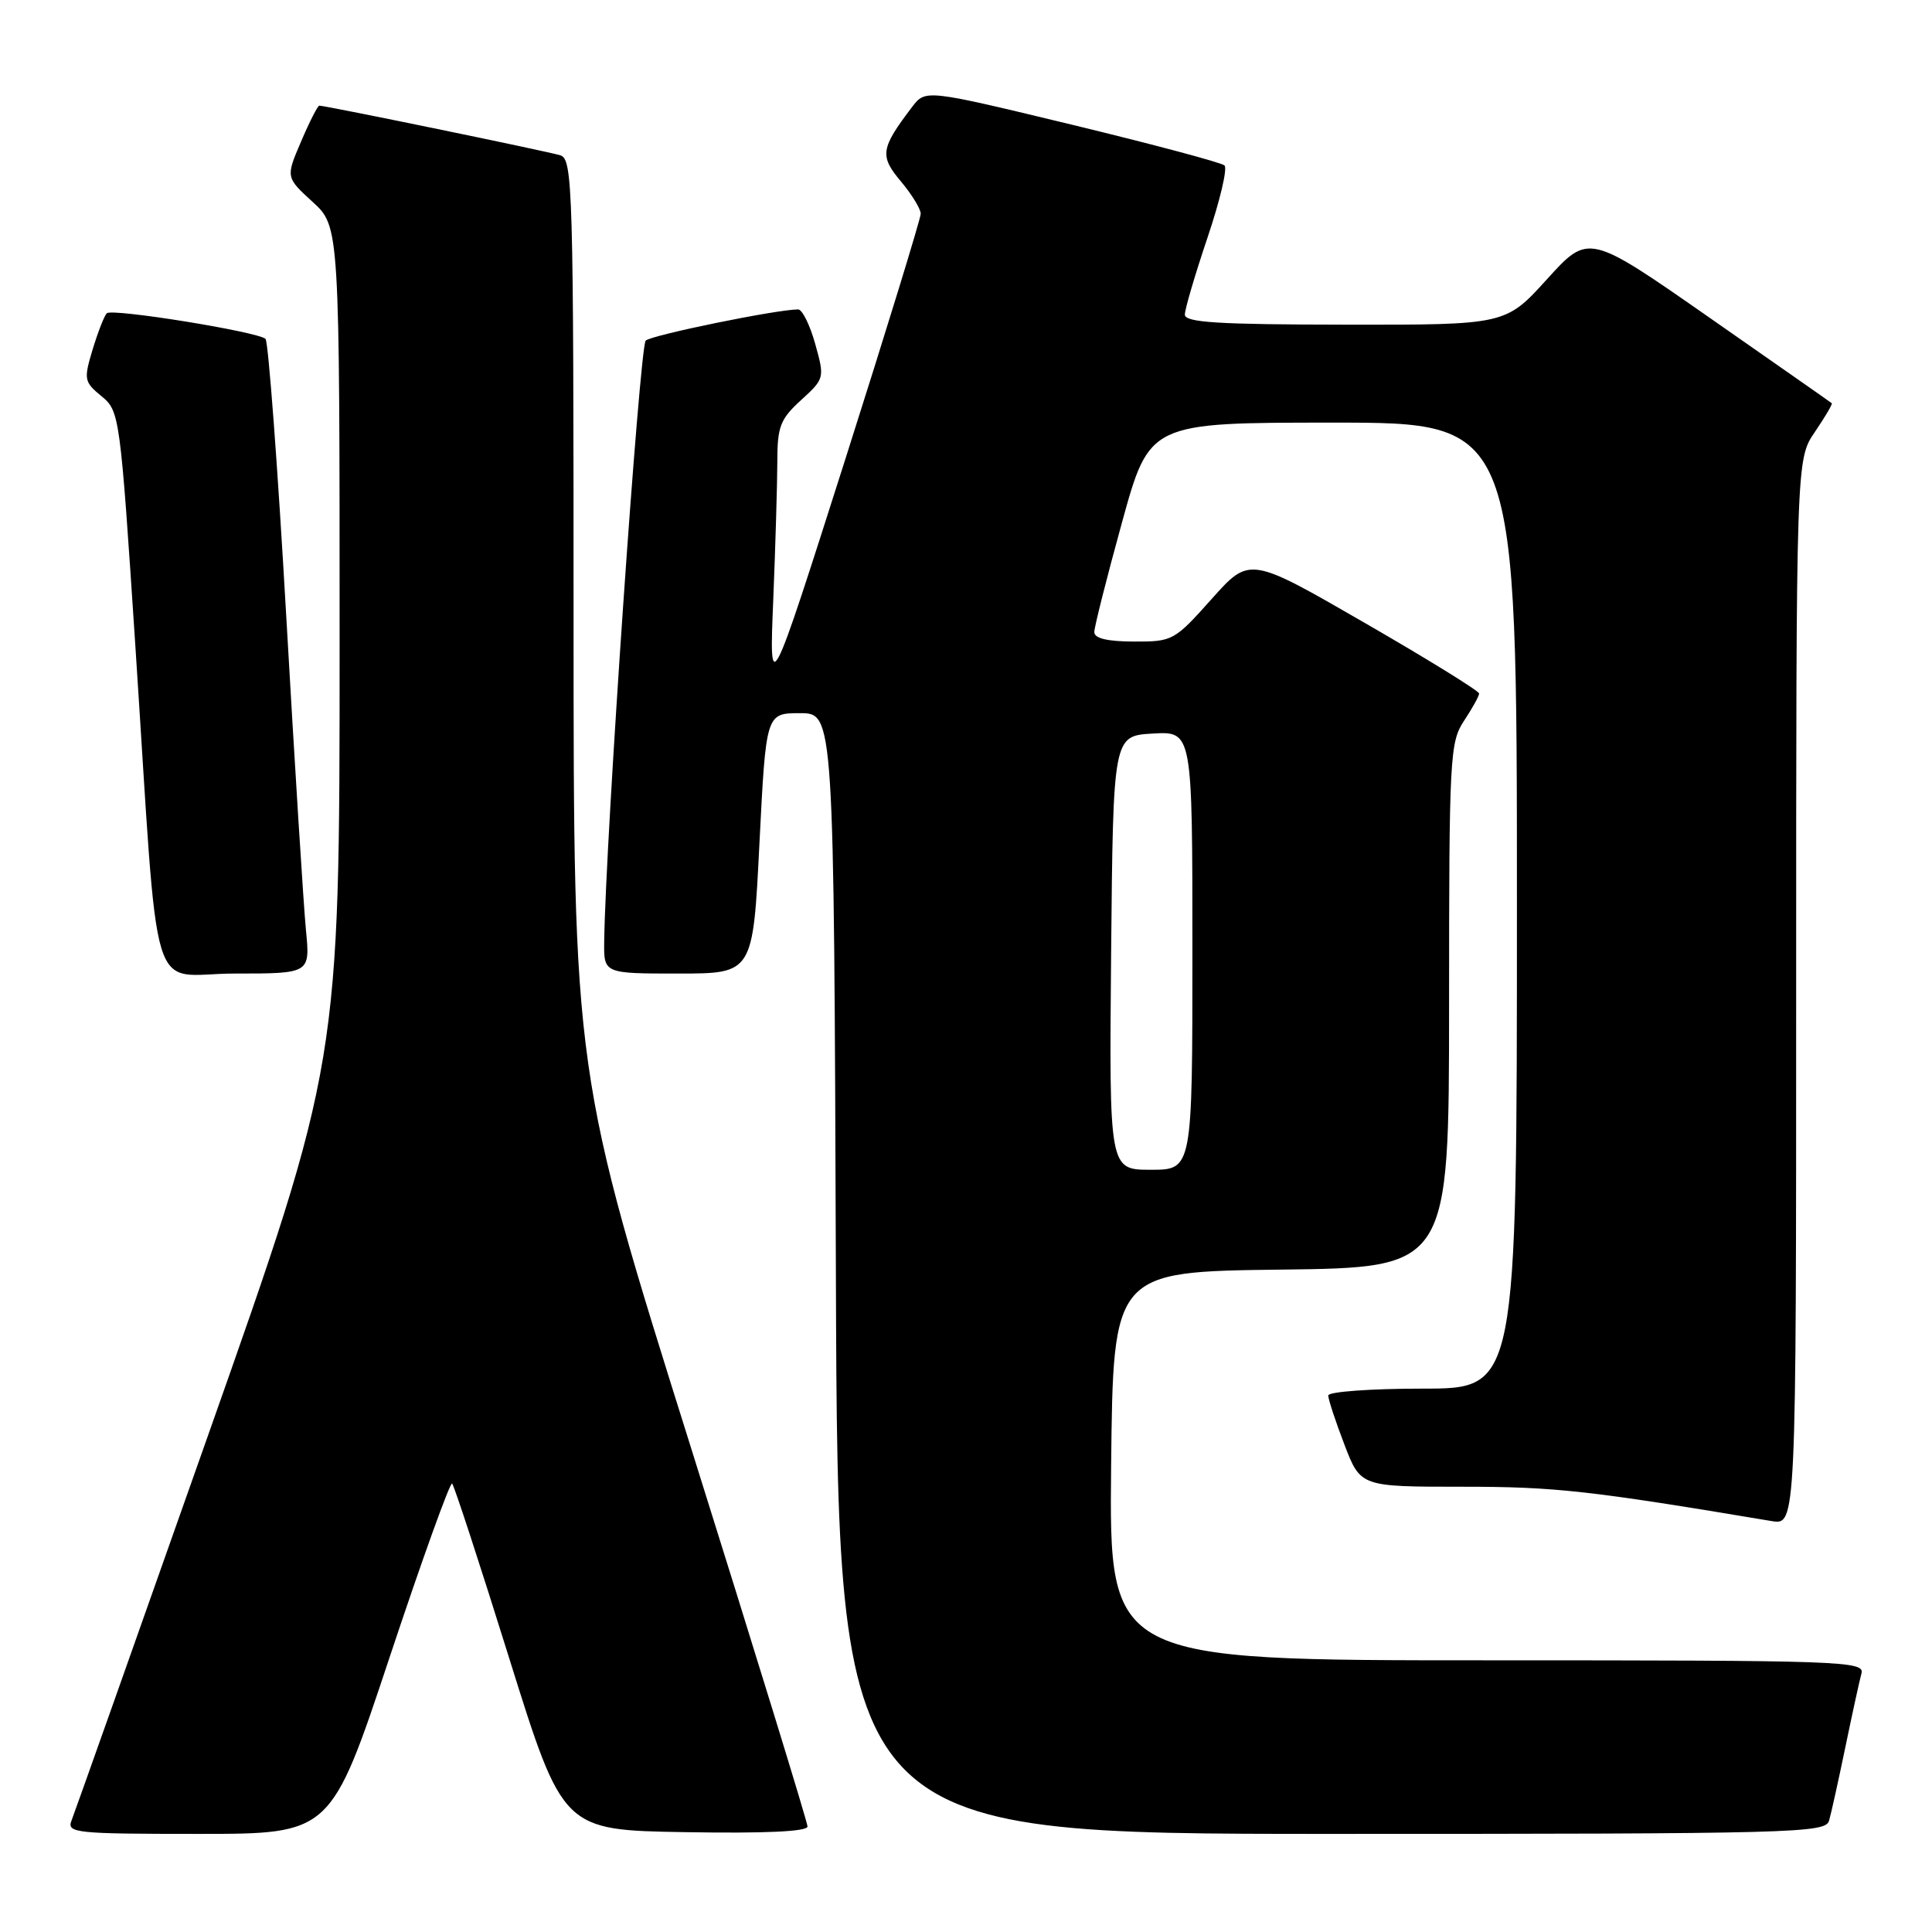 <?xml version="1.0" encoding="UTF-8" standalone="no"?>
<!DOCTYPE svg PUBLIC "-//W3C//DTD SVG 1.1//EN" "http://www.w3.org/Graphics/SVG/1.1/DTD/svg11.dtd" >
<svg xmlns="http://www.w3.org/2000/svg" xmlns:xlink="http://www.w3.org/1999/xlink" version="1.1" viewBox="0 0 256 256">
 <g >
 <path fill="currentColor"
d=" M 51.64 219.55 C 55.93 206.65 59.65 196.32 59.91 196.58 C 60.18 196.84 63.59 207.28 67.49 219.78 C 74.59 242.50 74.59 242.50 90.79 242.77 C 101.40 242.95 107.00 242.69 107.00 242.02 C 107.00 241.46 100.02 218.79 91.50 191.64 C 76.00 142.29 76.00 142.29 76.00 81.71 C 76.00 24.90 75.89 21.10 74.25 20.58 C 72.63 20.07 43.16 14.00 42.31 14.00 C 42.10 14.00 41.01 16.13 39.90 18.74 C 37.86 23.49 37.86 23.49 41.43 26.76 C 45.00 30.03 45.00 30.03 45.00 85.42 C 45.00 140.81 45.00 140.81 27.58 190.16 C 18.00 217.30 9.85 240.29 9.47 241.25 C 8.83 242.88 10.03 243.00 26.32 243.00 C 43.85 243.00 43.85 243.00 51.64 219.55 Z  M 242.36 241.25 C 242.64 240.29 243.61 235.90 244.52 231.50 C 245.43 227.10 246.39 222.71 246.65 221.75 C 247.11 220.10 244.27 220.00 197.05 220.00 C 146.97 220.00 146.97 220.00 147.23 194.25 C 147.50 168.50 147.50 168.50 169.75 168.23 C 192.00 167.96 192.00 167.96 192.01 133.23 C 192.01 100.26 192.11 98.35 194.00 95.50 C 195.09 93.85 195.99 92.23 195.99 91.90 C 196.00 91.56 189.16 87.34 180.79 82.51 C 165.58 73.73 165.58 73.73 160.54 79.38 C 155.62 84.89 155.38 85.03 150.25 85.01 C 146.75 85.00 145.00 84.59 145.00 83.76 C 145.00 83.08 146.65 76.56 148.66 69.26 C 152.31 56.00 152.31 56.00 176.66 56.00 C 201.00 56.00 201.00 56.00 201.00 120.00 C 201.00 184.00 201.00 184.00 188.50 184.00 C 181.62 184.00 176.00 184.41 176.00 184.91 C 176.00 185.41 176.96 188.34 178.14 191.41 C 180.28 197.00 180.28 197.00 193.78 197.00 C 206.08 197.00 210.57 197.50 234.75 201.55 C 238.00 202.09 238.00 202.09 238.00 131.49 C 238.00 60.89 238.00 60.89 240.47 57.25 C 241.83 55.25 242.85 53.53 242.72 53.43 C 242.60 53.32 235.30 48.22 226.50 42.08 C 210.50 30.92 210.50 30.92 205.00 36.98 C 199.50 43.05 199.50 43.05 178.25 43.02 C 161.39 43.00 157.00 42.73 157.00 41.69 C 157.00 40.97 158.35 36.38 160.00 31.49 C 161.65 26.60 162.67 22.30 162.25 21.92 C 161.84 21.54 152.75 19.12 142.06 16.53 C 122.63 11.84 122.63 11.84 120.86 14.17 C 116.68 19.67 116.53 20.65 119.36 24.02 C 120.81 25.74 122.00 27.68 122.00 28.33 C 121.99 28.97 117.48 43.67 111.96 61.00 C 101.92 92.50 101.92 92.50 102.46 79.50 C 102.75 72.35 102.99 64.11 103.00 61.19 C 103.00 56.52 103.38 55.54 106.15 53.01 C 109.26 50.17 109.28 50.09 108.02 45.57 C 107.32 43.06 106.30 41.00 105.76 41.00 C 102.95 41.00 86.37 44.39 85.56 45.13 C 84.76 45.85 80.23 111.42 80.06 124.75 C 80.00 129.00 80.00 129.00 89.88 129.00 C 99.77 129.00 99.77 129.00 100.63 111.75 C 101.50 94.50 101.50 94.50 106.00 94.50 C 110.50 94.50 110.50 94.50 110.76 168.75 C 111.01 243.00 111.01 243.00 176.44 243.00 C 237.89 243.00 241.90 242.89 242.36 241.25 Z  M 40.54 123.25 C 40.23 120.09 39.05 101.30 37.92 81.50 C 36.79 61.70 35.55 45.23 35.18 44.90 C 34.08 43.94 14.83 40.83 14.15 41.51 C 13.81 41.85 12.97 44.02 12.27 46.32 C 11.08 50.28 11.14 50.60 13.45 52.50 C 15.85 54.47 15.92 55.00 17.93 85.50 C 21.15 134.46 19.50 129.00 31.13 129.00 C 41.10 129.00 41.10 129.00 40.54 123.25 Z  M 147.23 126.25 C 147.50 97.50 147.50 97.50 152.75 97.20 C 158.00 96.90 158.00 96.90 158.00 125.95 C 158.00 155.00 158.00 155.00 152.48 155.00 C 146.97 155.00 146.97 155.00 147.23 126.25 Z "/>
</g>
</svg>